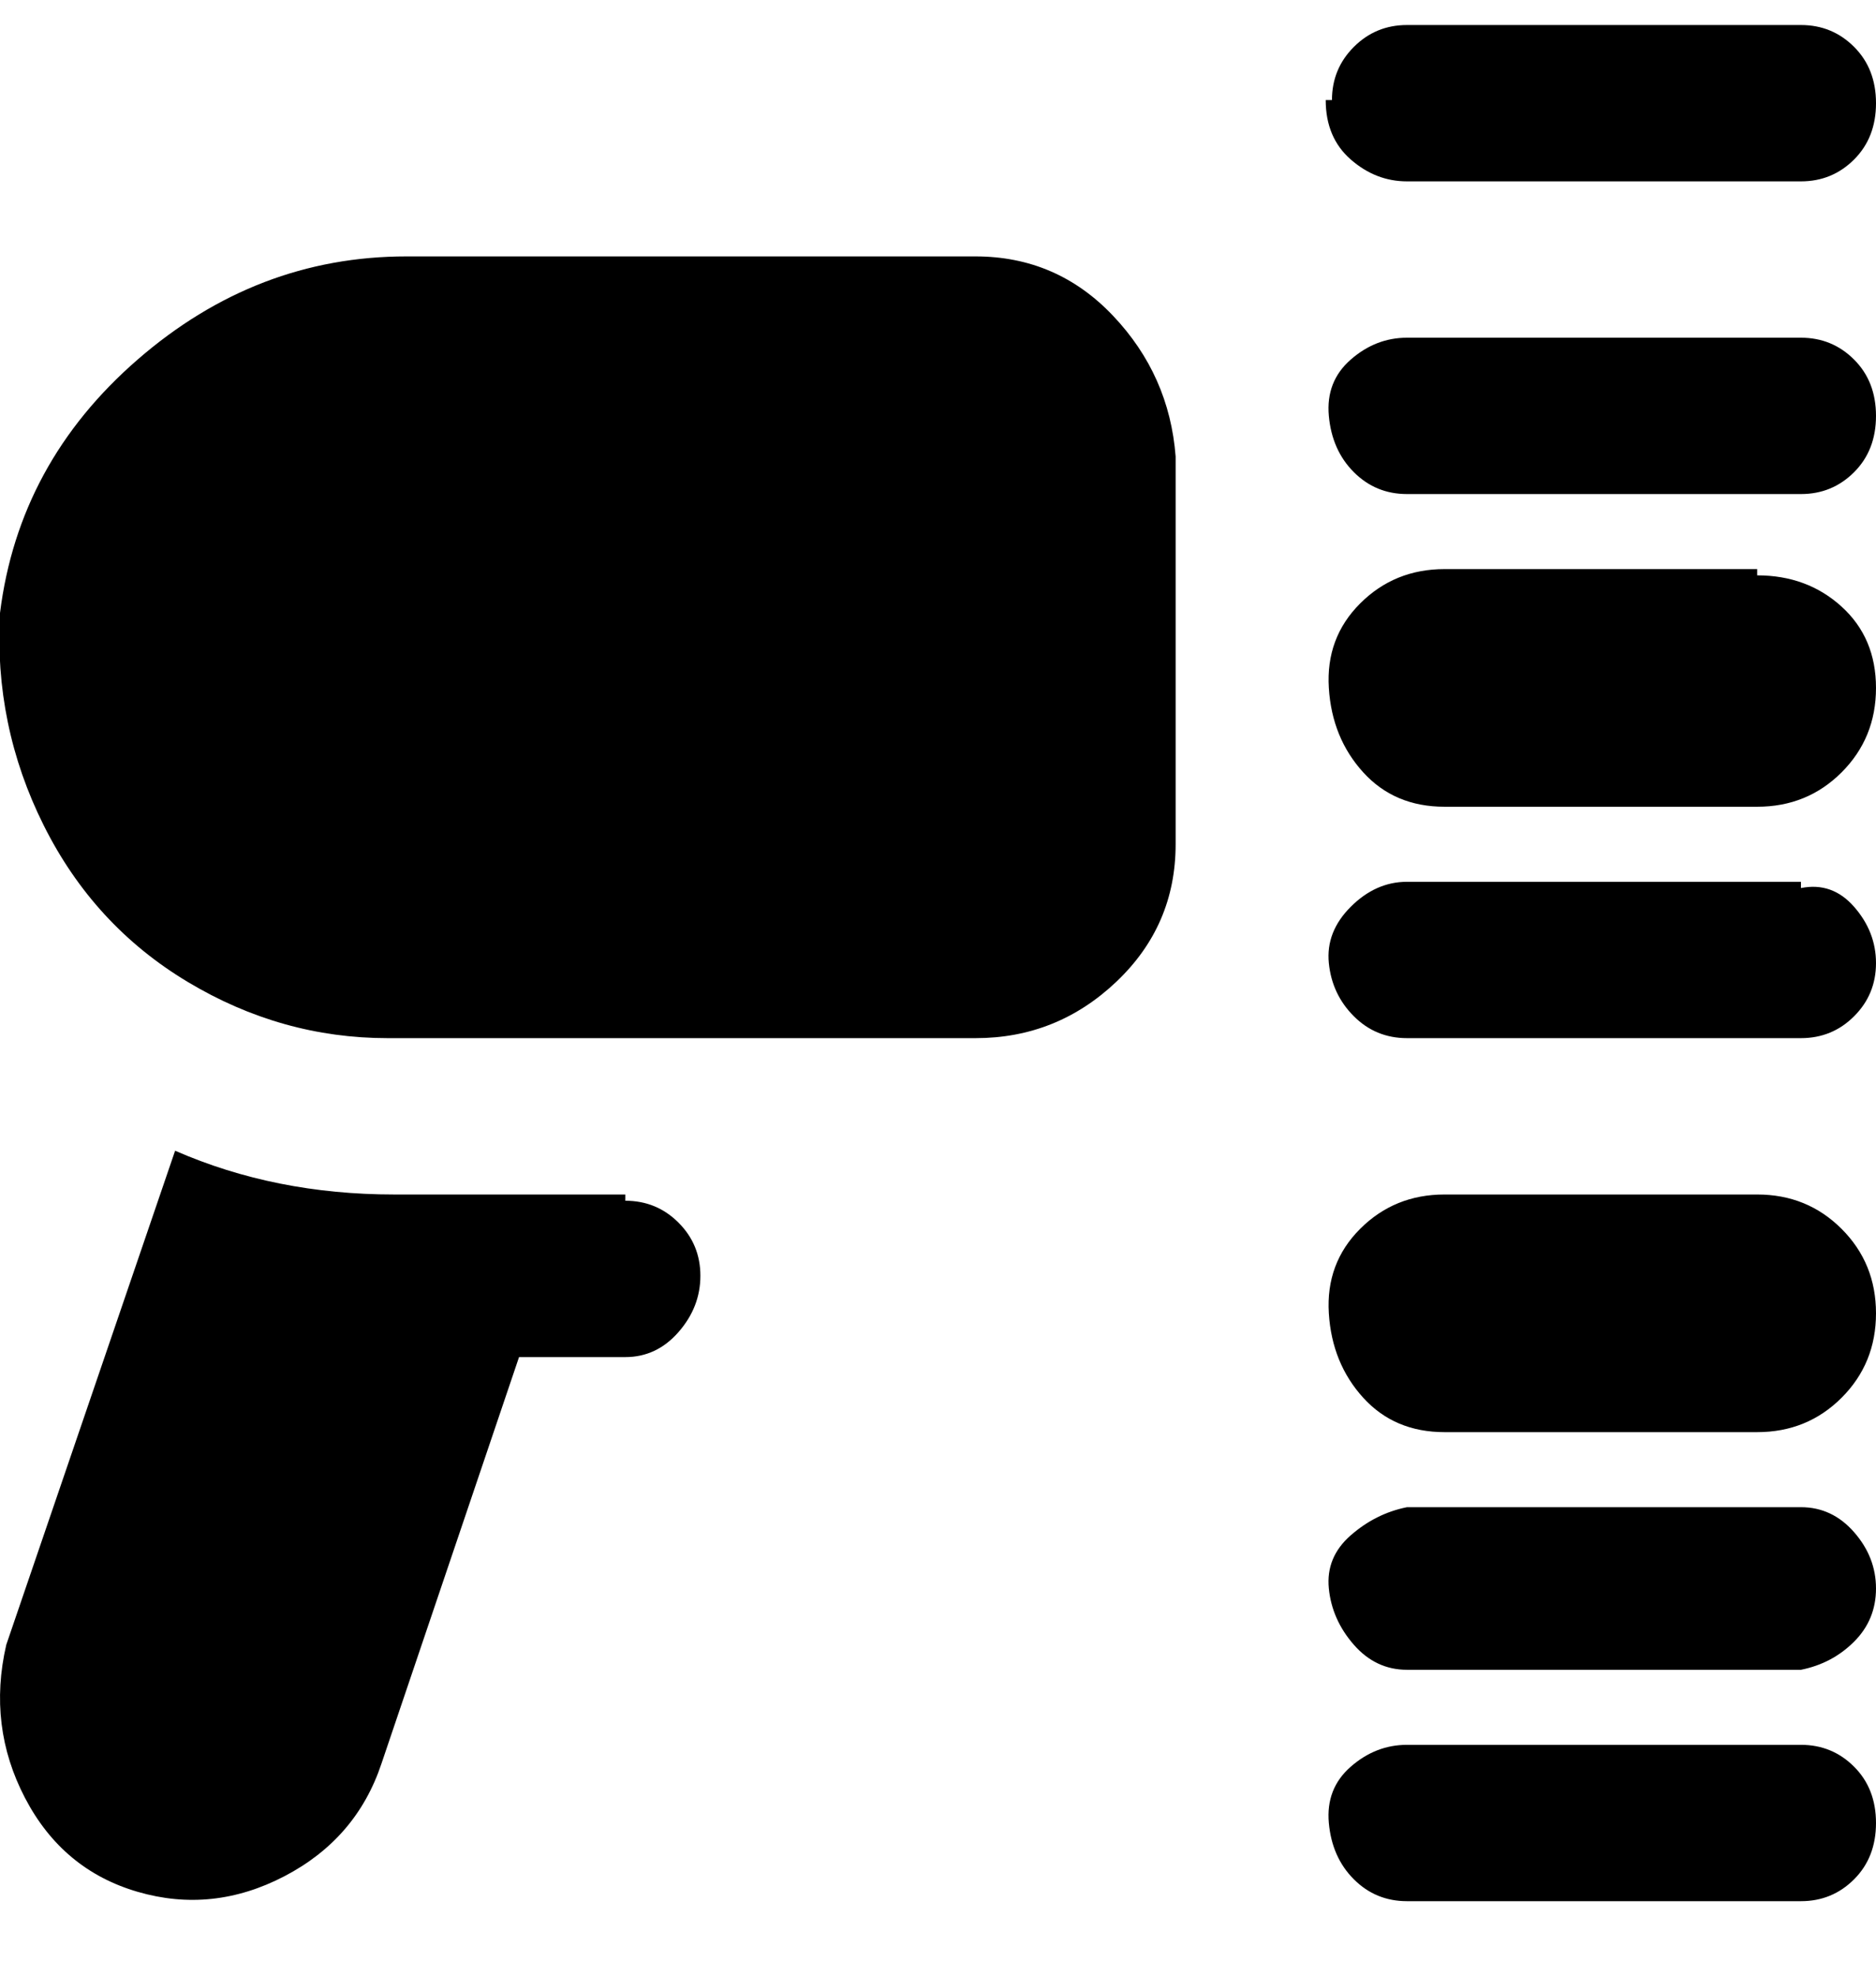 <svg viewBox="0 0 300.003 316" xmlns="http://www.w3.org/2000/svg"><path d="M213.003 16q0-5 3.5-8.5t8.5-3.5h63q5 0 8.5 3.5t3.5 9q0 5.5-3.5 9t-8.5 3.5h-63q-5 0-9-3.5t-4-9.5h1zm75 38h-63q-5 0-9 3.5t-3.5 9q.5 5.5 4 9t8.5 3.5h63q5 0 8.5-3.5t3.5-9q0-5.5-3.5-9t-8.5-3.5zm0 187h-63q-5 1-9 4.5t-3.5 8.5q.5 5 4 9t8.5 4h63q5-1 8.5-4.5t3.5-8.5q0-5-3.5-9t-8.5-4zm0-100h-63q-5 0-9 4t-3.5 9q.5 5 4 8.5t8.5 3.5h63q5 0 8.5-3.5t3.5-8.5q0-5-3.5-9t-8.5-3v-1zm-7-50h-50q-8 0-13.5 5.5t-5 13.5q.5 8 5.5 13.5t13 5.5h50q8 0 13.5-5.5t5.5-13.5q0-8-5.5-13t-13.5-5v-1zm0 100h-50q-8 0-13.5 5.5t-5 13.5q.5 8 5.5 13.5t13 5.5h50q8 0 13.5-5.5t5.5-13.5q0-8-5.5-13.5t-13.5-5.5zm7 88h-63q-5 0-9 3.5t-3.5 9q.5 5.5 4 9t8.5 3.5h63q5 0 8.5-3.5t3.5-9q0-5.5-3.5-9t-8.5-3.5zm-132-238h-91q-24 0-43 16.5T.003 98q-1 18 7 34t23 25q15 9 32 9h94q13 0 22.5-9t9.5-22V73q-1-13-10-22.5t-22-9.5zm-56 150h-37q-19 0-35-7l-27 79q-3 13 3 24.5t18 15q12 3.5 23.5-2.5t15.5-18l22-65h17q5 0 8.5-4t3.5-9q0-5-3.5-8.5t-8.5-3.5v-1z"/></svg>